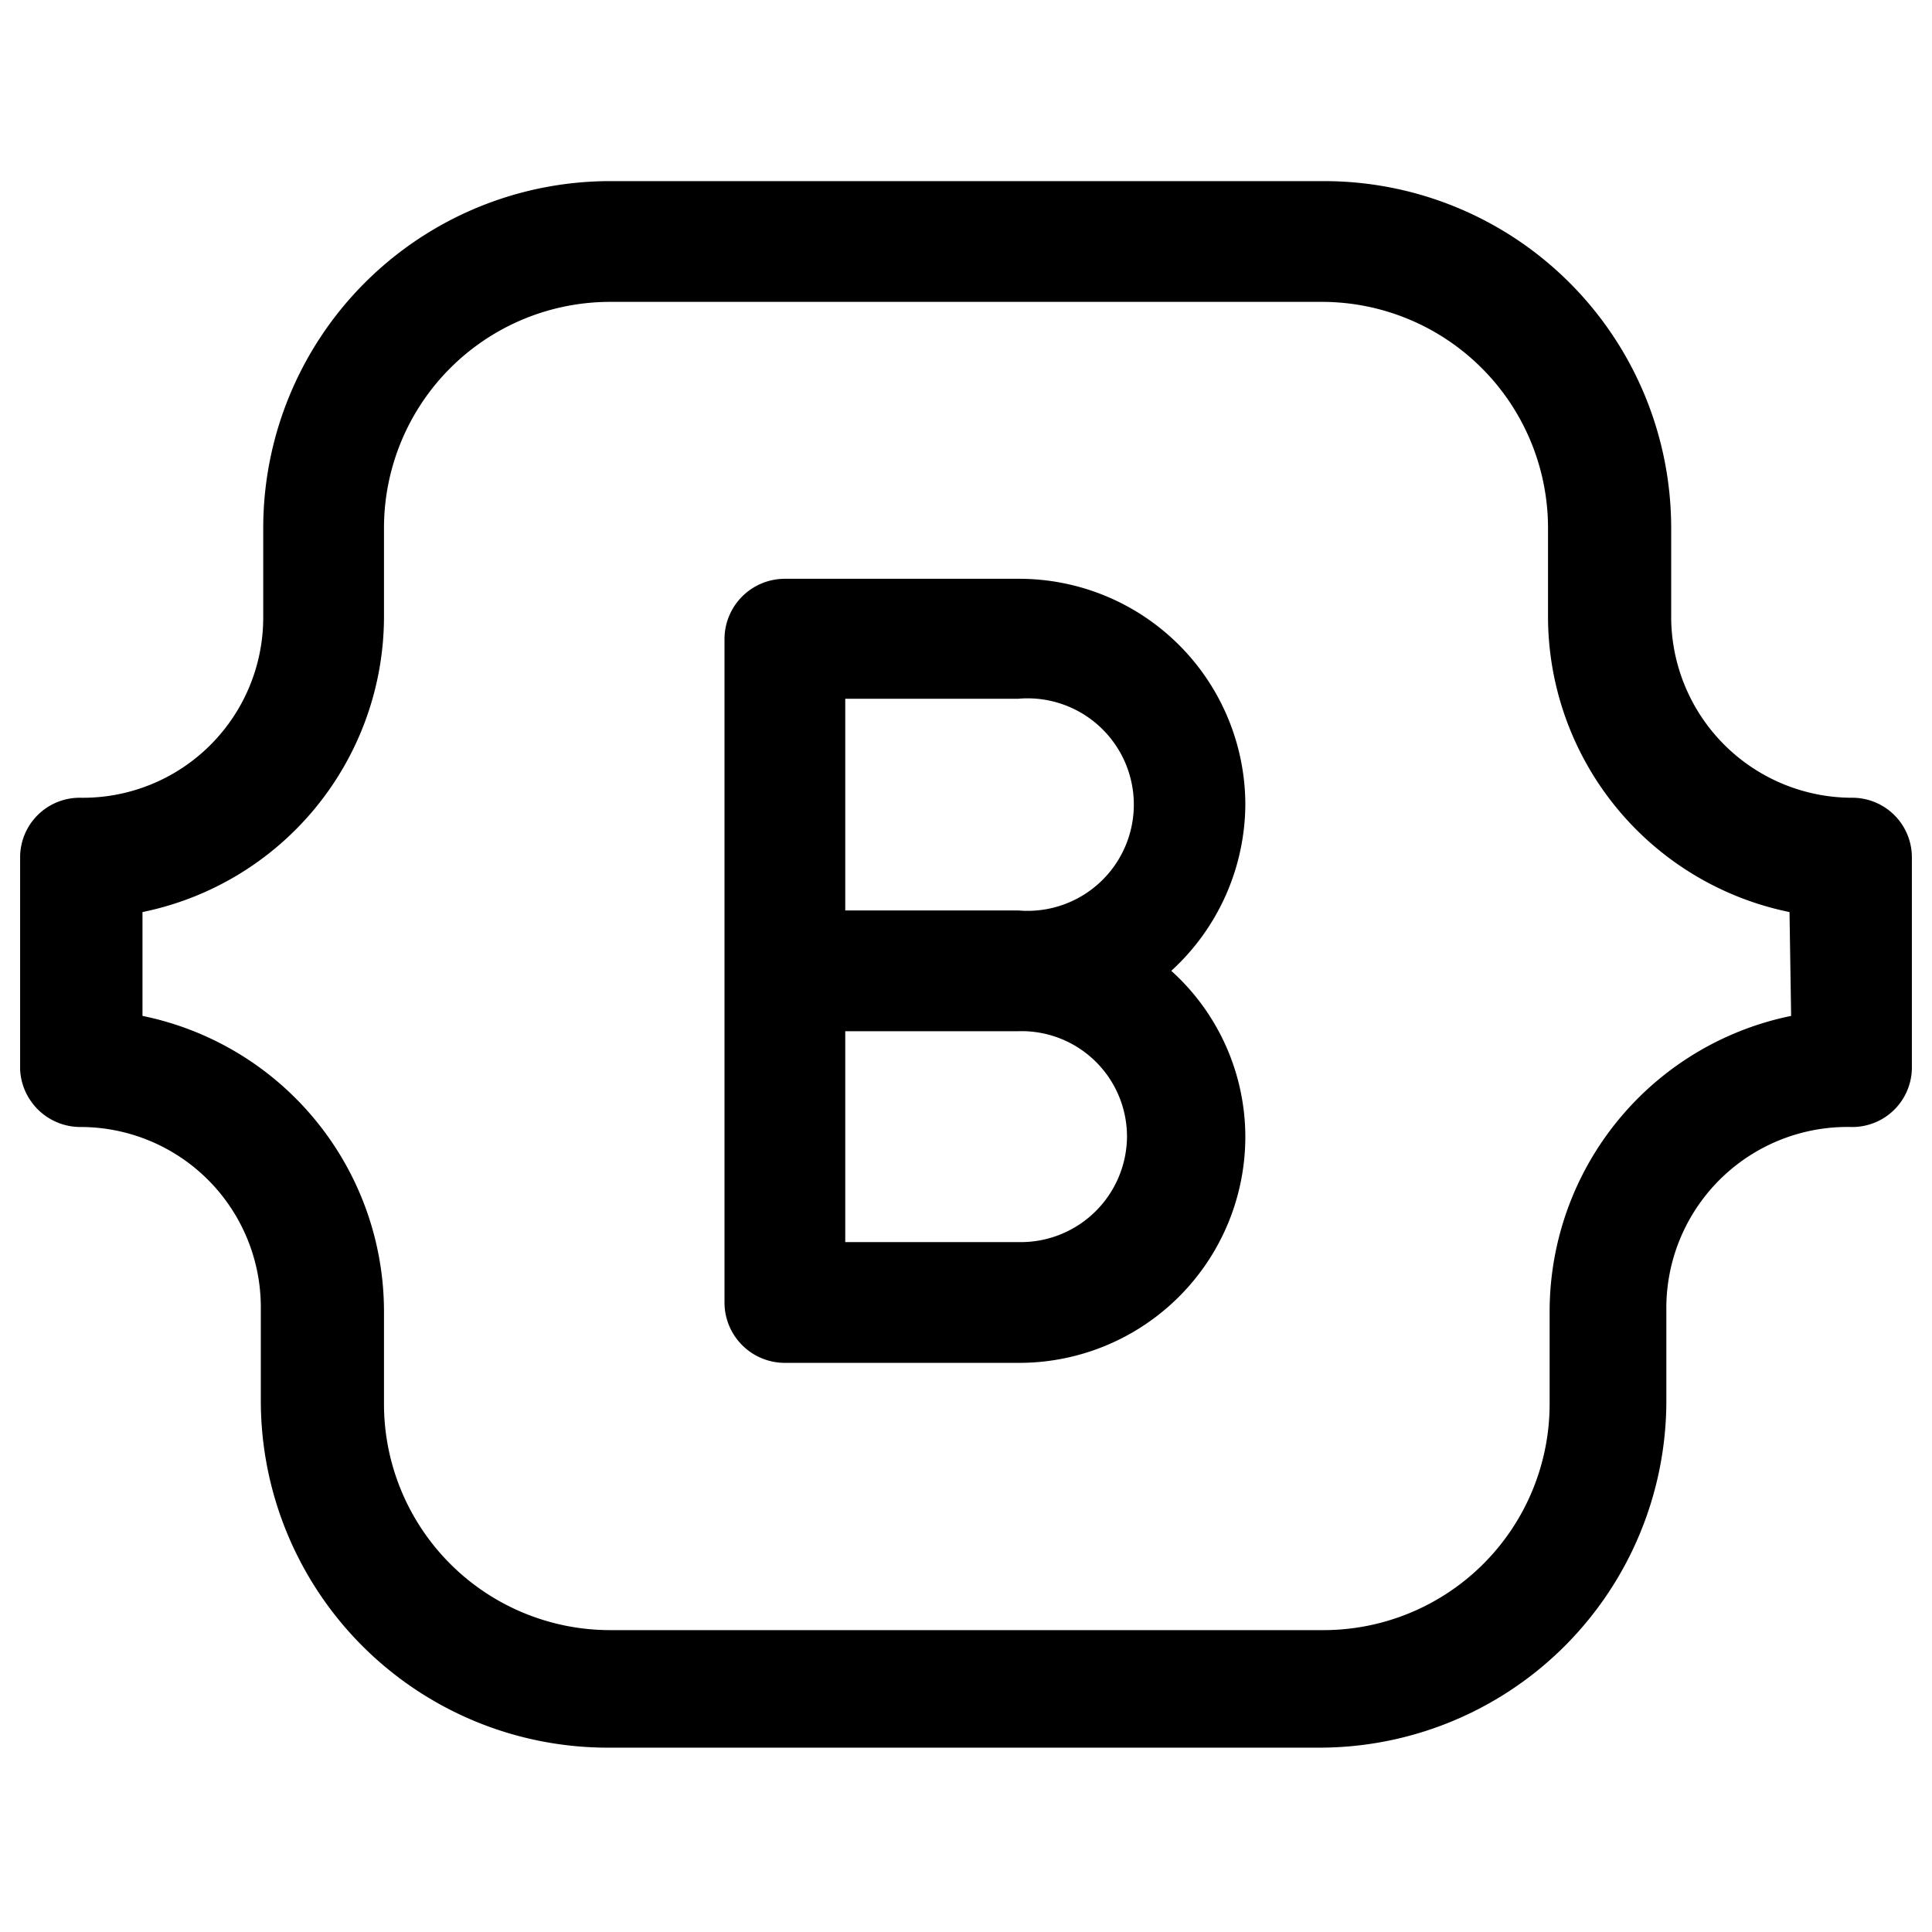 <svg xmlns="http://www.w3.org/2000/svg" viewBox="0 0 24 24"><g id="software"><path id="soft-1" d="M23,9.91a2.25,2.25,0,0,1-2.24-2.24V6.56a4.31,4.31,0,0,0-4.31-4.31H7.58A4.31,4.31,0,0,0,3.27,6.56V7.67A2.24,2.24,0,0,1,1,9.91a.74.74,0,0,0-.75.75v2.63A.75.75,0,0,0,1,14a2.24,2.24,0,0,1,2.24,2.24v1.16a4.31,4.31,0,0,0,4.31,4.31h8.84a4.31,4.31,0,0,0,4.31-4.31V16.28A2.25,2.25,0,0,1,23,14a.74.74,0,0,0,.75-.75V10.66A.74.74,0,0,0,23,9.91Zm-.75,2.71a3.75,3.75,0,0,0-3,3.66v1.16a2.81,2.81,0,0,1-2.81,2.81H7.58a2.81,2.81,0,0,1-2.81-2.81V16.28a3.75,3.75,0,0,0-3-3.66V11.33a3.75,3.75,0,0,0,3-3.66V6.56A2.81,2.81,0,0,1,7.58,3.75h8.84a2.81,2.81,0,0,1,2.81,2.81V7.67a3.75,3.75,0,0,0,3,3.66ZM15.47,10a2.81,2.81,0,0,0-2.82-2.81H9.75A.75.75,0,0,0,9,7.93v8.25a.75.75,0,0,0,.75.75h2.9a2.81,2.81,0,0,0,2.82-2.81,2.78,2.78,0,0,0-.92-2.06A2.82,2.82,0,0,0,15.47,10ZM14,14.12a1.32,1.32,0,0,1-1.32,1.31H10.5V12.81h2.15A1.31,1.31,0,0,1,14,14.12ZM10.5,11.31V8.68h2.15a1.32,1.32,0,1,1,0,2.63Z"/></g></svg>